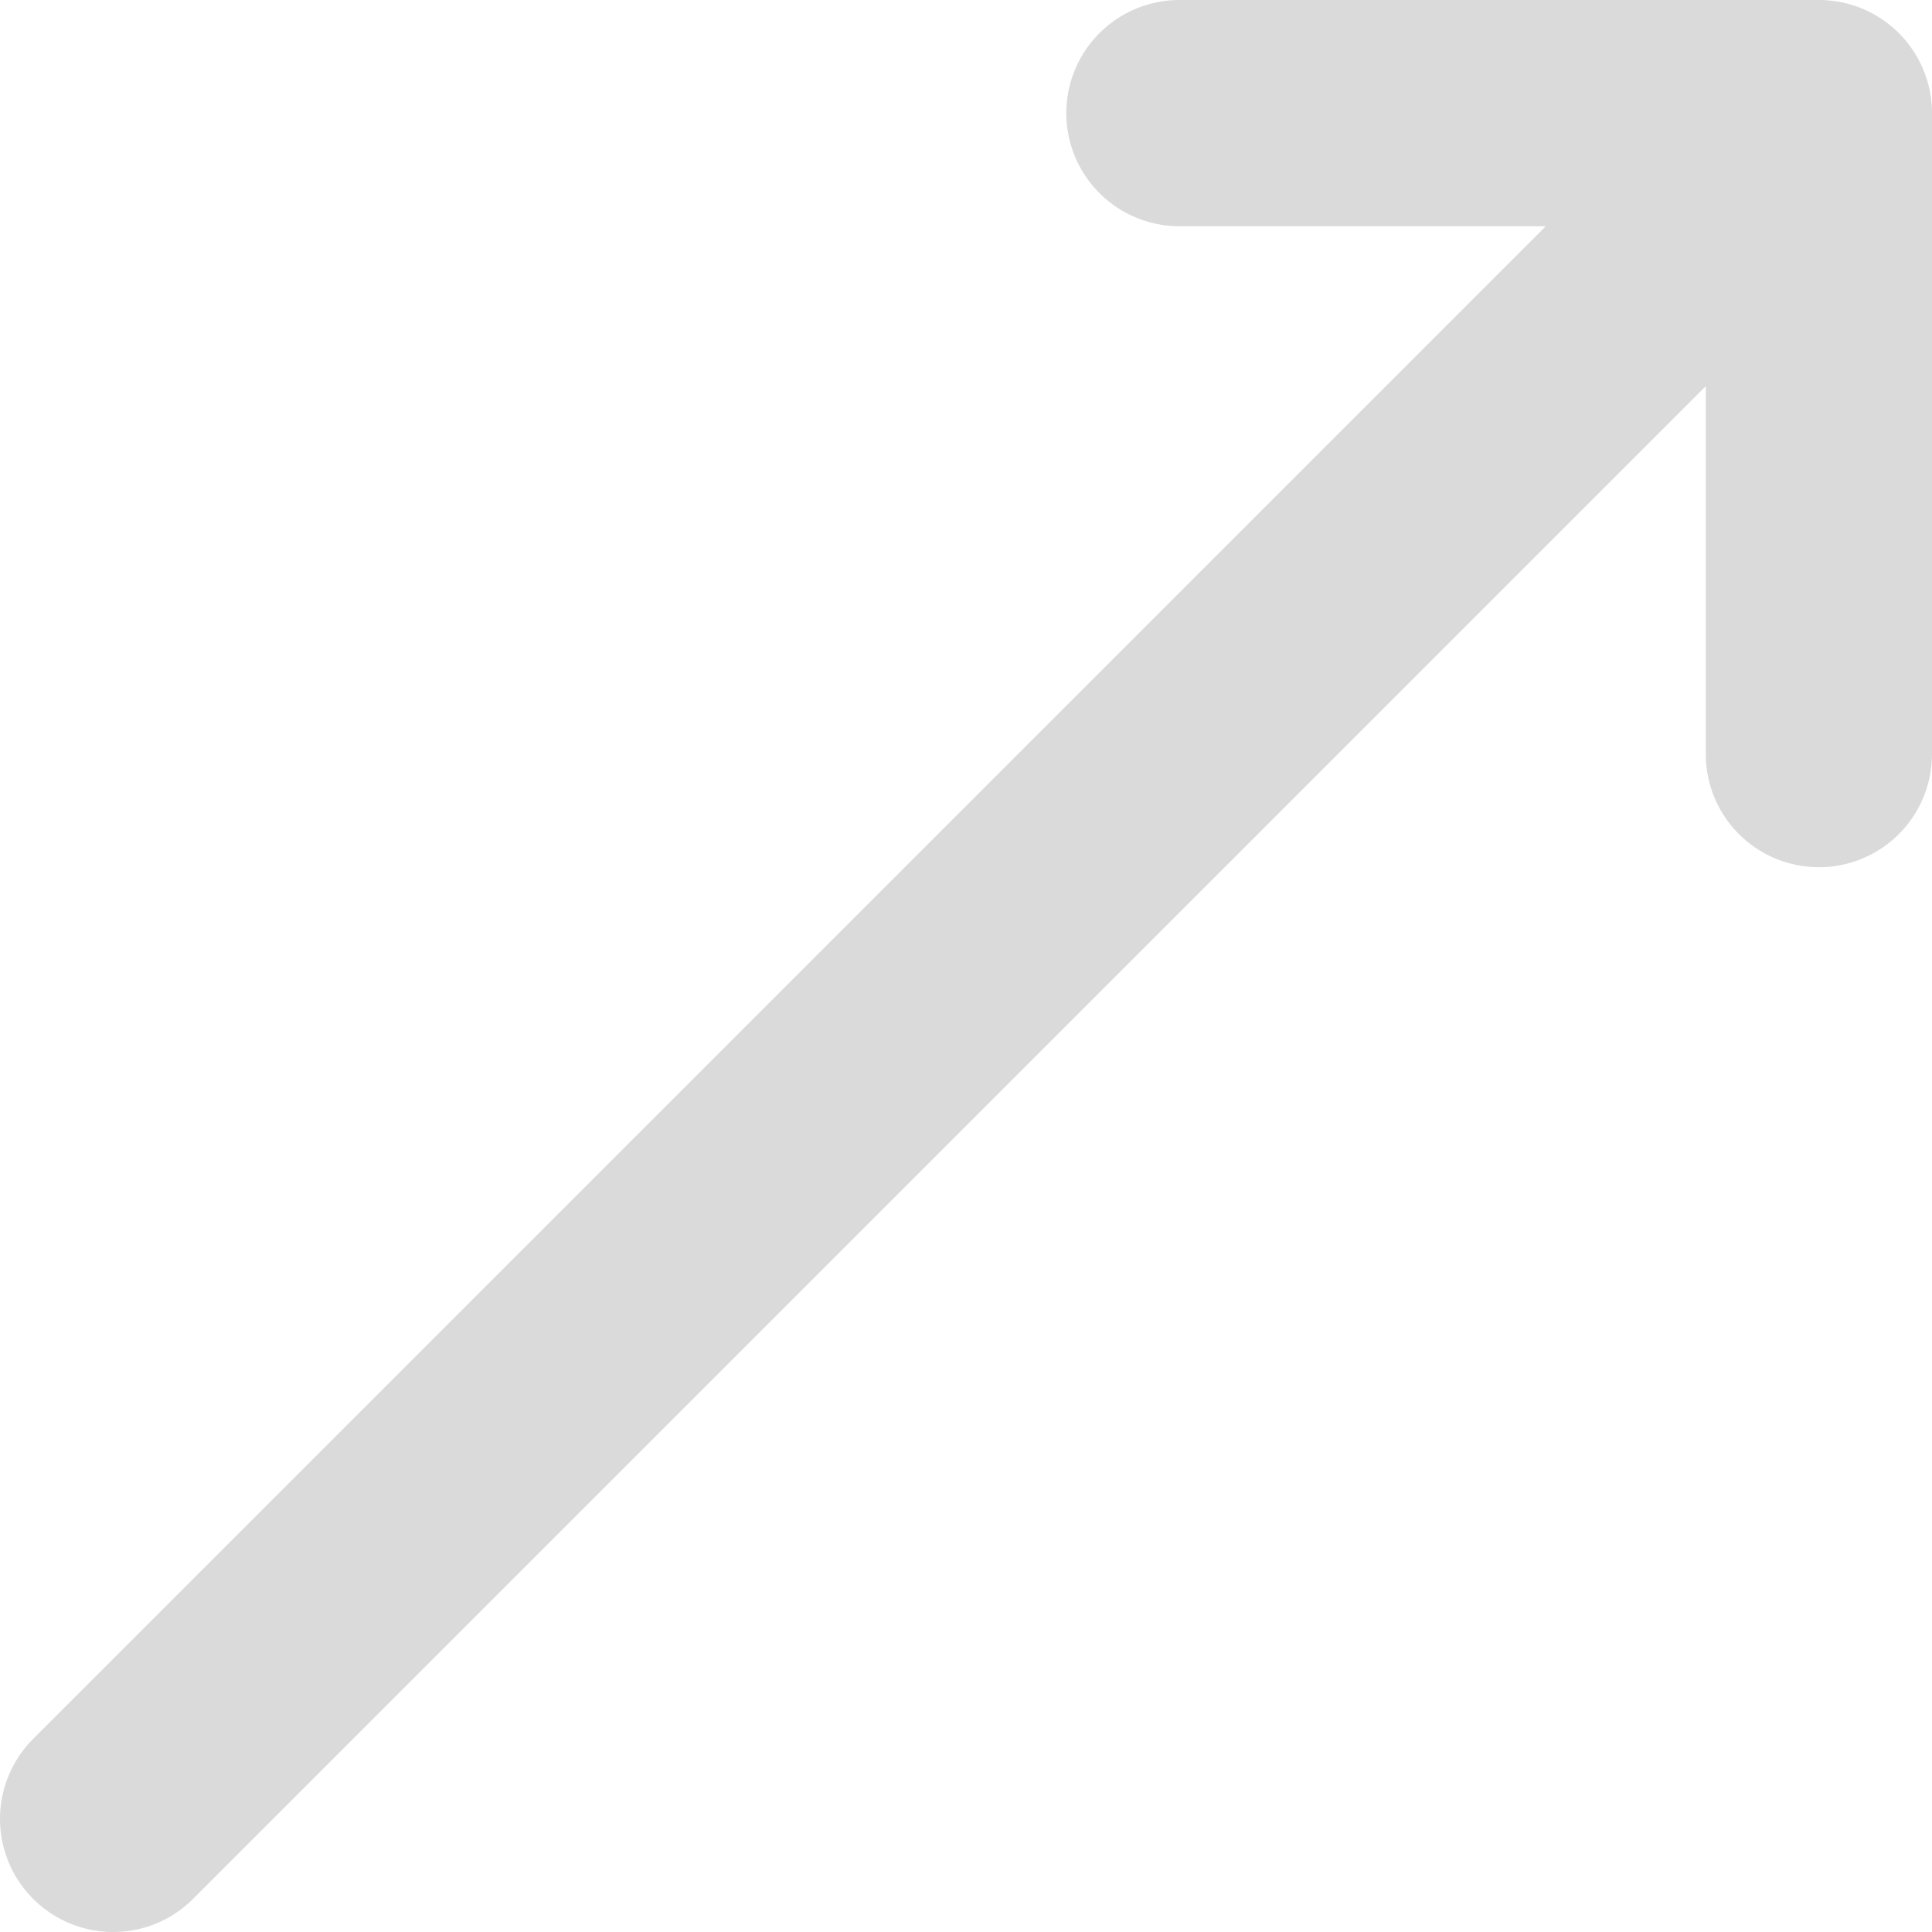 <svg xmlns="http://www.w3.org/2000/svg" viewBox="0 0 12.81 12.81"><defs><style>.cls-1{fill:none;stroke:#dadada;stroke-linecap:round;stroke-linejoin:round;stroke-width:1.5px;}</style></defs><g id="Layer_2" data-name="Layer 2"><g id="Layer_1-2" data-name="Layer 1"><path class="cls-1" d="M.75,12.06,12.06.75m0,0H7.82m4.24,0V5"/></g></g></svg>